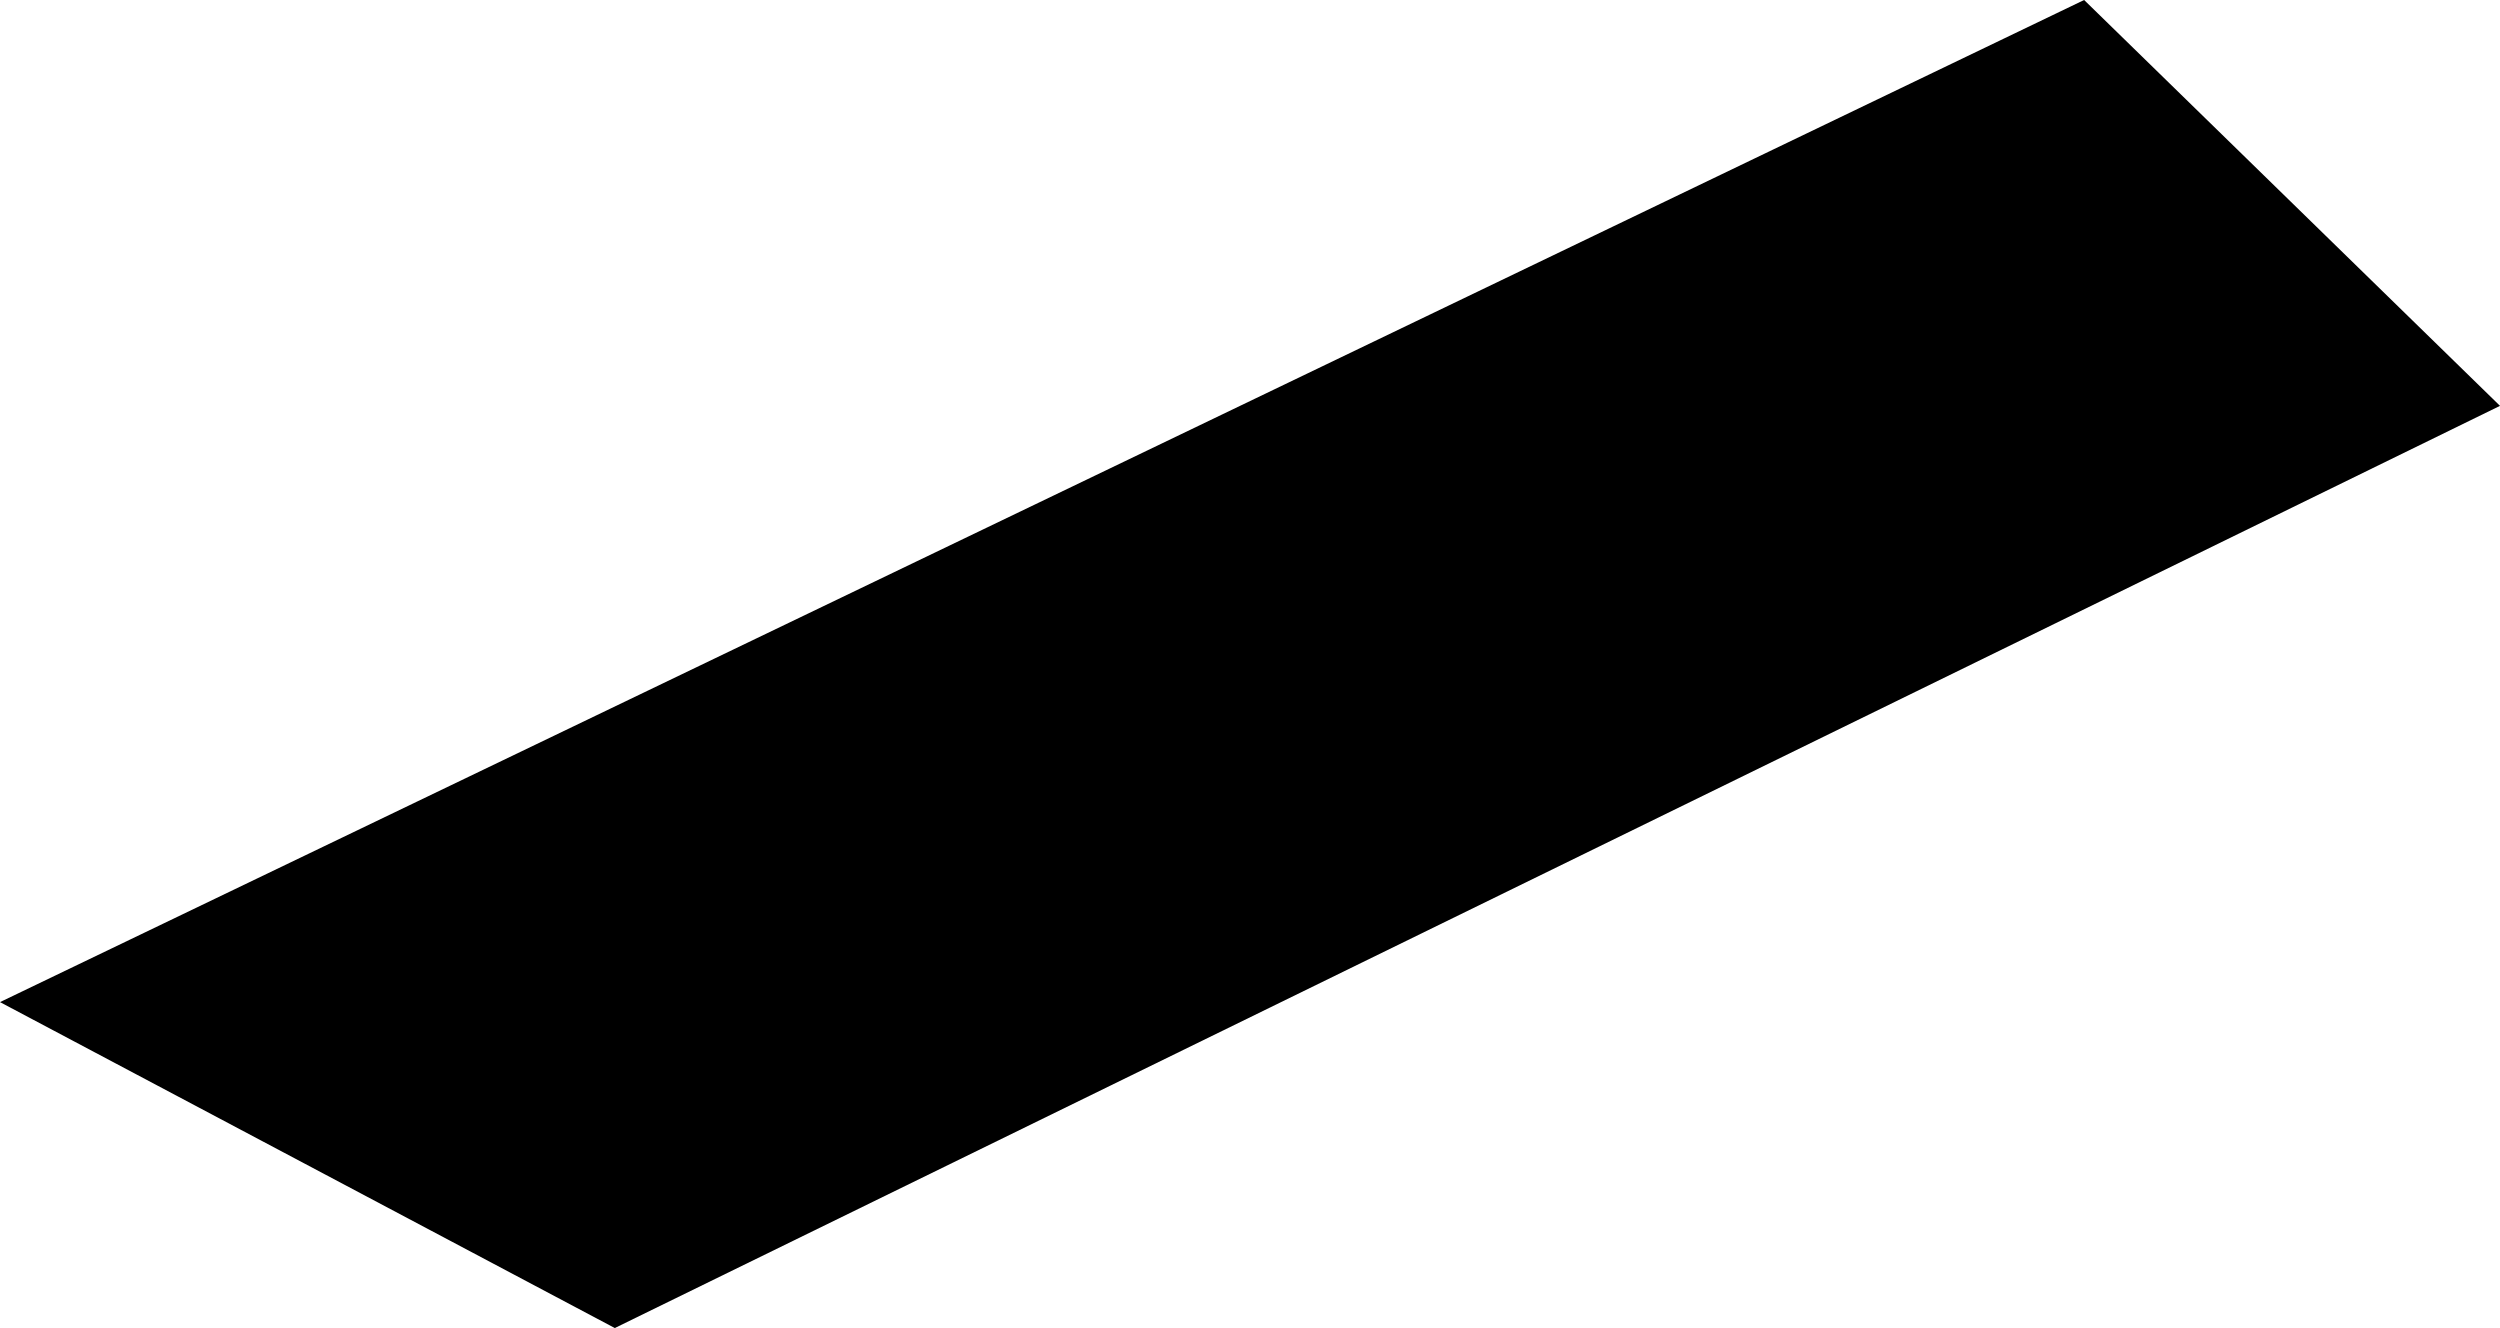 <?xml version="1.0" encoding="UTF-8" standalone="no"?>
<svg xmlns:xlink="http://www.w3.org/1999/xlink" height="265.05px" width="498.95px" xmlns="http://www.w3.org/2000/svg">
  <g transform="matrix(1.0, 0.0, 0.0, 1.0, 0.0, 0.0)">
    <path d="M498.95 81.0 L122.7 265.05 0.0 200.0 415.95 0.0 498.95 81.0" fill="#000000" fill-rule="evenodd" stroke="none"/>
  </g>
</svg>
